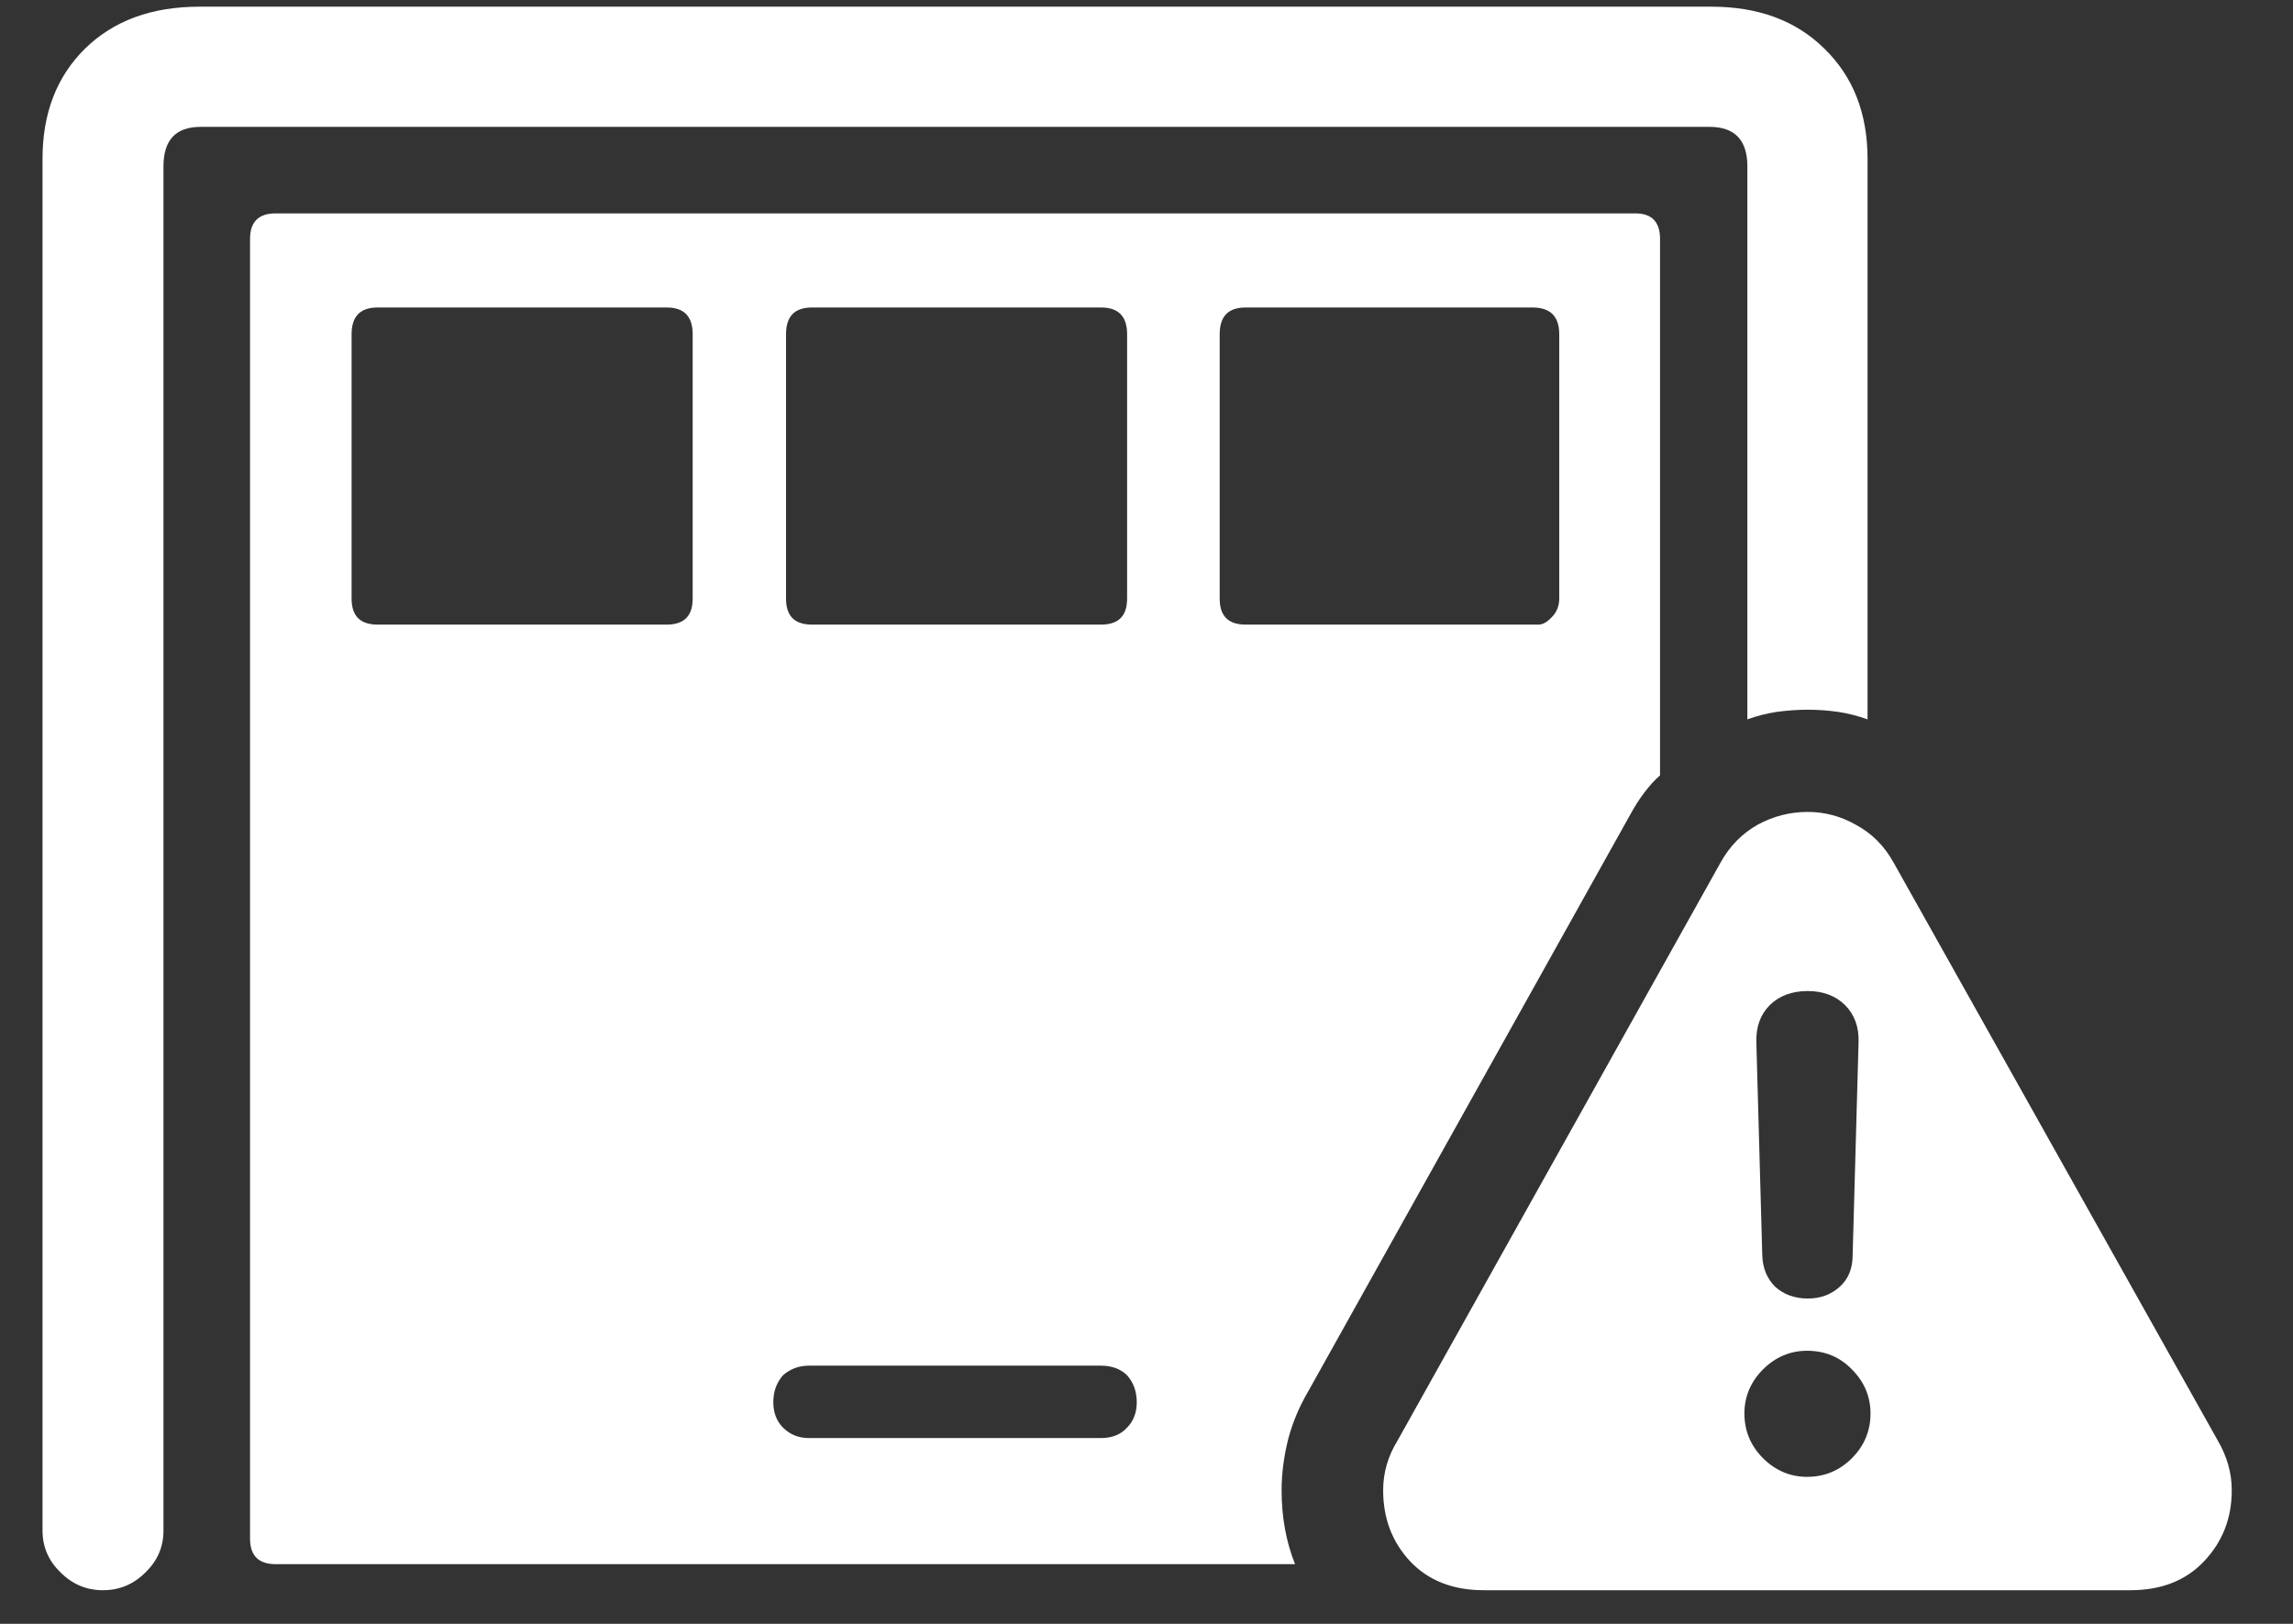 <?xml version="1.0" encoding="UTF-8"?>
<svg xmlns="http://www.w3.org/2000/svg" xmlns:xlink="http://www.w3.org/1999/xlink" width="24" height="17" viewBox="0 0 24 17" version="1.1">
<rect x="0" y="0" width="24" height="17" fill="#333333" stroke="none"/>
<g id="surface1">
<path style=" stroke:none;fill-rule:nonzero;fill:rgb(100%,100%,100%);fill-opacity:1;" d="M 19.547 7.531 L 19.547 1.664 C 19.547 1.184 19.395 0.801 19.094 0.508 C 18.797 0.215 18.402 0.07 17.914 0.07 L 2.086 0.07 C 1.59 0.07 1.191 0.215 0.891 0.508 C 0.594 0.801 0.445 1.184 0.445 1.664 L 0.445 16.023 C 0.445 16.195 0.508 16.34 0.633 16.461 C 0.758 16.586 0.906 16.648 1.078 16.648 C 1.25 16.648 1.398 16.586 1.523 16.461 C 1.648 16.34 1.711 16.195 1.711 16.023 L 1.711 1.742 C 1.711 1.465 1.84 1.328 2.102 1.328 L 17.891 1.328 C 18.156 1.328 18.289 1.465 18.289 1.742 L 18.289 7.531 C 18.387 7.496 18.488 7.469 18.594 7.453 C 18.703 7.438 18.812 7.43 18.922 7.43 C 19.031 7.43 19.137 7.438 19.242 7.453 C 19.348 7.469 19.449 7.496 19.547 7.531 Z M 2.883 16.375 L 13.555 16.375 C 13.461 16.141 13.414 15.883 13.414 15.602 C 13.414 15.426 13.438 15.246 13.484 15.062 C 13.531 14.887 13.602 14.719 13.695 14.562 L 17.07 8.516 C 17.113 8.438 17.16 8.363 17.211 8.297 C 17.262 8.23 17.316 8.168 17.375 8.117 L 17.375 2.5 C 17.375 2.324 17.289 2.234 17.117 2.234 L 2.883 2.234 C 2.707 2.234 2.617 2.324 2.617 2.5 L 2.617 16.109 C 2.617 16.285 2.707 16.375 2.883 16.375 Z M 3.953 6.539 C 3.77 6.539 3.68 6.449 3.68 6.266 L 3.68 3.5 C 3.68 3.312 3.77 3.219 3.953 3.219 L 6.977 3.219 C 7.16 3.219 7.25 3.312 7.25 3.5 L 7.25 6.266 C 7.25 6.449 7.16 6.539 6.977 6.539 Z M 8.5 6.539 C 8.316 6.539 8.227 6.449 8.227 6.266 L 8.227 3.5 C 8.227 3.312 8.316 3.219 8.5 3.219 L 11.523 3.219 C 11.707 3.219 11.797 3.312 11.797 3.5 L 11.797 6.266 C 11.797 6.449 11.707 6.539 11.523 6.539 Z M 13.039 6.539 C 12.855 6.539 12.766 6.449 12.766 6.266 L 12.766 3.5 C 12.766 3.312 12.855 3.219 13.039 3.219 L 16.039 3.219 C 16.227 3.219 16.32 3.312 16.32 3.5 L 16.32 6.266 C 16.32 6.344 16.293 6.41 16.242 6.461 C 16.195 6.512 16.148 6.539 16.102 6.539 Z M 8.469 15.055 C 8.359 15.055 8.27 15.02 8.195 14.945 C 8.129 14.879 8.094 14.789 8.094 14.68 C 8.094 14.566 8.129 14.473 8.195 14.398 C 8.27 14.332 8.359 14.297 8.469 14.297 L 11.523 14.297 C 11.637 14.297 11.73 14.332 11.797 14.398 C 11.863 14.473 11.898 14.566 11.898 14.68 C 11.898 14.789 11.863 14.879 11.797 14.945 C 11.73 15.02 11.637 15.055 11.523 15.055 Z M 15.531 16.648 L 22.297 16.648 C 22.621 16.648 22.879 16.547 23.07 16.344 C 23.262 16.141 23.359 15.895 23.359 15.602 C 23.359 15.418 23.309 15.246 23.211 15.078 L 19.82 9.031 C 19.723 8.855 19.59 8.723 19.422 8.633 C 19.262 8.543 19.094 8.5 18.922 8.5 C 18.738 8.5 18.566 8.543 18.398 8.633 C 18.238 8.723 18.105 8.855 18.008 9.031 L 14.625 15.086 C 14.527 15.246 14.477 15.418 14.477 15.602 C 14.477 15.895 14.57 16.141 14.758 16.344 C 14.949 16.547 15.207 16.648 15.531 16.648 Z M 18.914 15.461 C 18.738 15.461 18.582 15.395 18.453 15.266 C 18.324 15.137 18.258 14.98 18.258 14.797 C 18.258 14.621 18.324 14.465 18.453 14.336 C 18.582 14.207 18.738 14.141 18.914 14.141 C 19.102 14.141 19.258 14.207 19.383 14.336 C 19.512 14.465 19.578 14.621 19.578 14.797 C 19.578 14.98 19.512 15.137 19.383 15.266 C 19.254 15.395 19.098 15.461 18.914 15.461 Z M 18.922 13.594 C 18.781 13.594 18.668 13.551 18.578 13.469 C 18.496 13.387 18.449 13.277 18.445 13.141 L 18.383 10.906 C 18.379 10.75 18.426 10.621 18.523 10.523 C 18.621 10.426 18.754 10.375 18.922 10.375 C 19.082 10.375 19.215 10.426 19.312 10.523 C 19.41 10.621 19.457 10.75 19.453 10.906 L 19.391 13.141 C 19.391 13.277 19.348 13.387 19.258 13.469 C 19.168 13.551 19.059 13.594 18.922 13.594 Z M 18.922 13.594 "/>
</g>
</svg>
